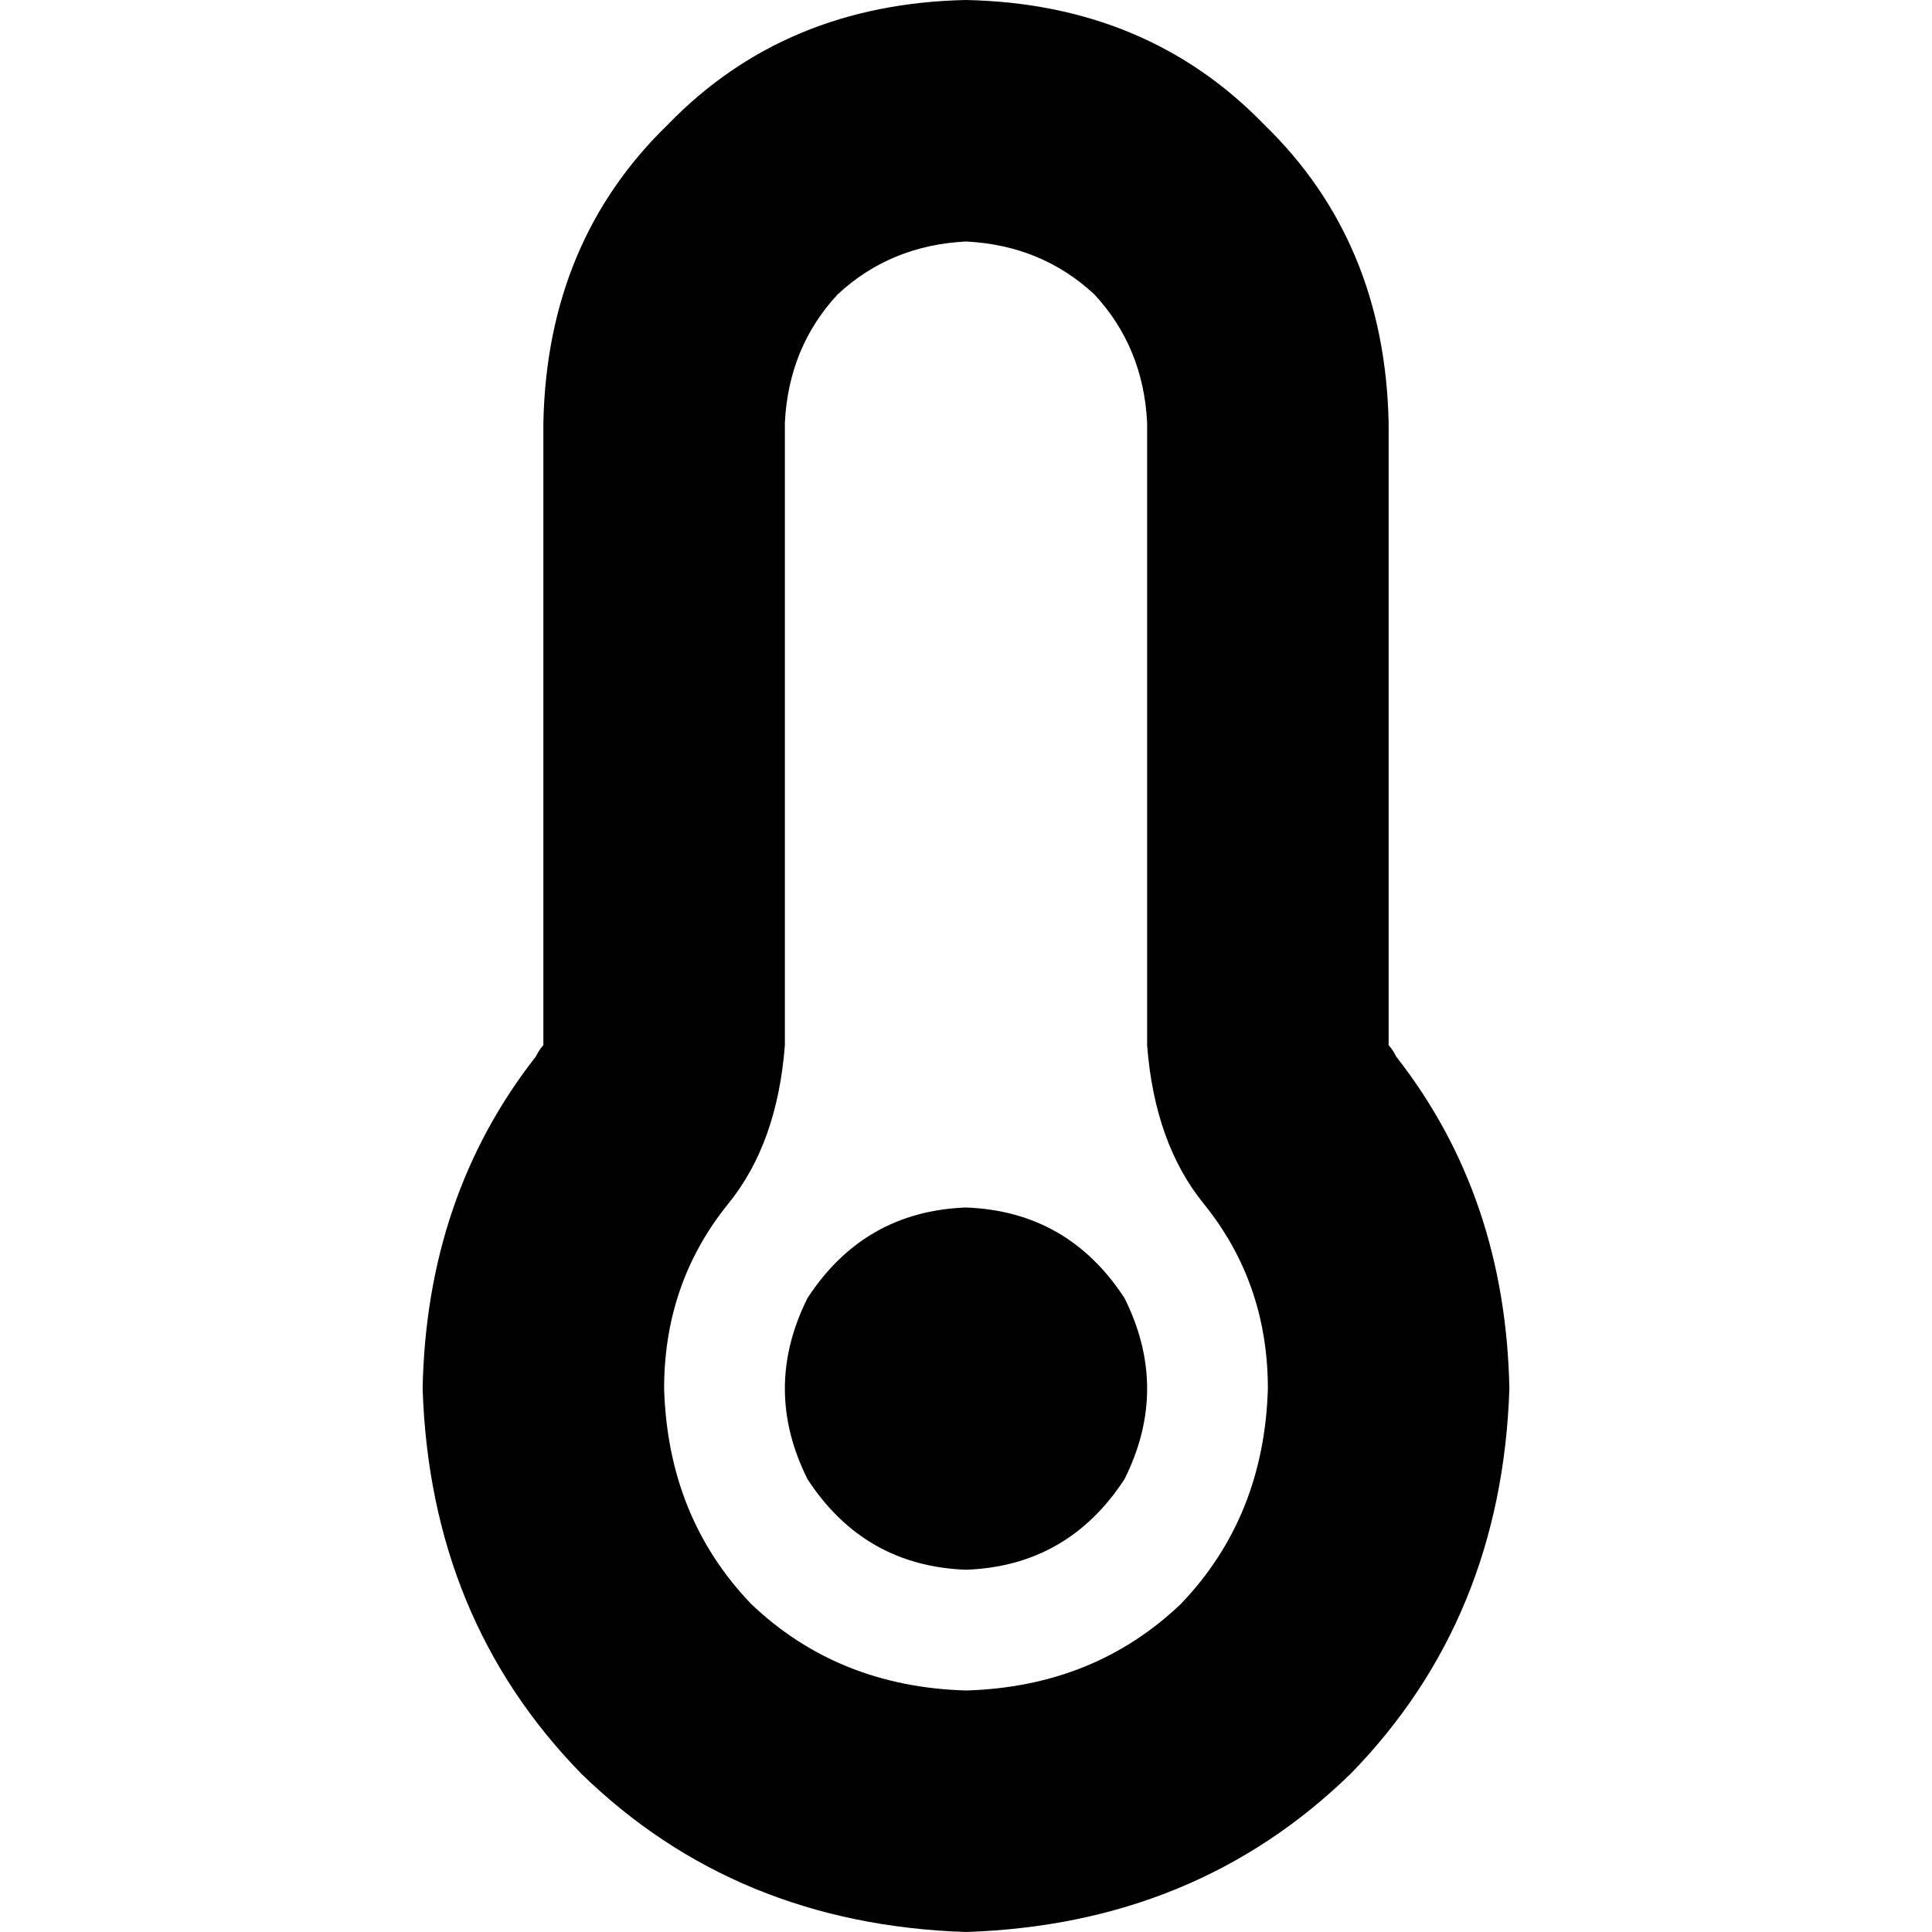 <svg xmlns="http://www.w3.org/2000/svg" viewBox="0 0 512 512">
  <path d="M 208 112 Q 209 92 222 78 L 222 78 L 222 78 Q 236 65 256 64 Q 276 65 290 78 Q 303 92 304 112 L 304 277 L 304 277 Q 306 303 319 319 Q 336 340 336 368 Q 335 402 313 425 Q 290 447 256 448 Q 222 447 199 425 Q 177 402 176 368 Q 176 340 193 319 Q 206 303 208 277 L 208 112 L 208 112 Z M 256 0 Q 208 1 177 33 L 177 33 L 177 33 Q 145 64 144 112 L 144 277 L 144 277 Q 144 277 144 277 Q 144 277 144 277 Q 143 278 142 280 Q 113 317 112 368 Q 114 429 154 470 Q 195 510 256 512 Q 317 510 358 470 Q 398 429 400 368 Q 399 317 370 280 Q 369 278 368 277 Q 368 277 368 277 Q 368 277 368 277 L 368 112 L 368 112 Q 367 64 335 33 Q 304 1 256 0 L 256 0 Z M 256 416 Q 283 415 298 392 Q 310 368 298 344 Q 283 321 256 320 Q 229 321 214 344 Q 202 368 214 392 Q 229 415 256 416 L 256 416 Z" />
</svg>